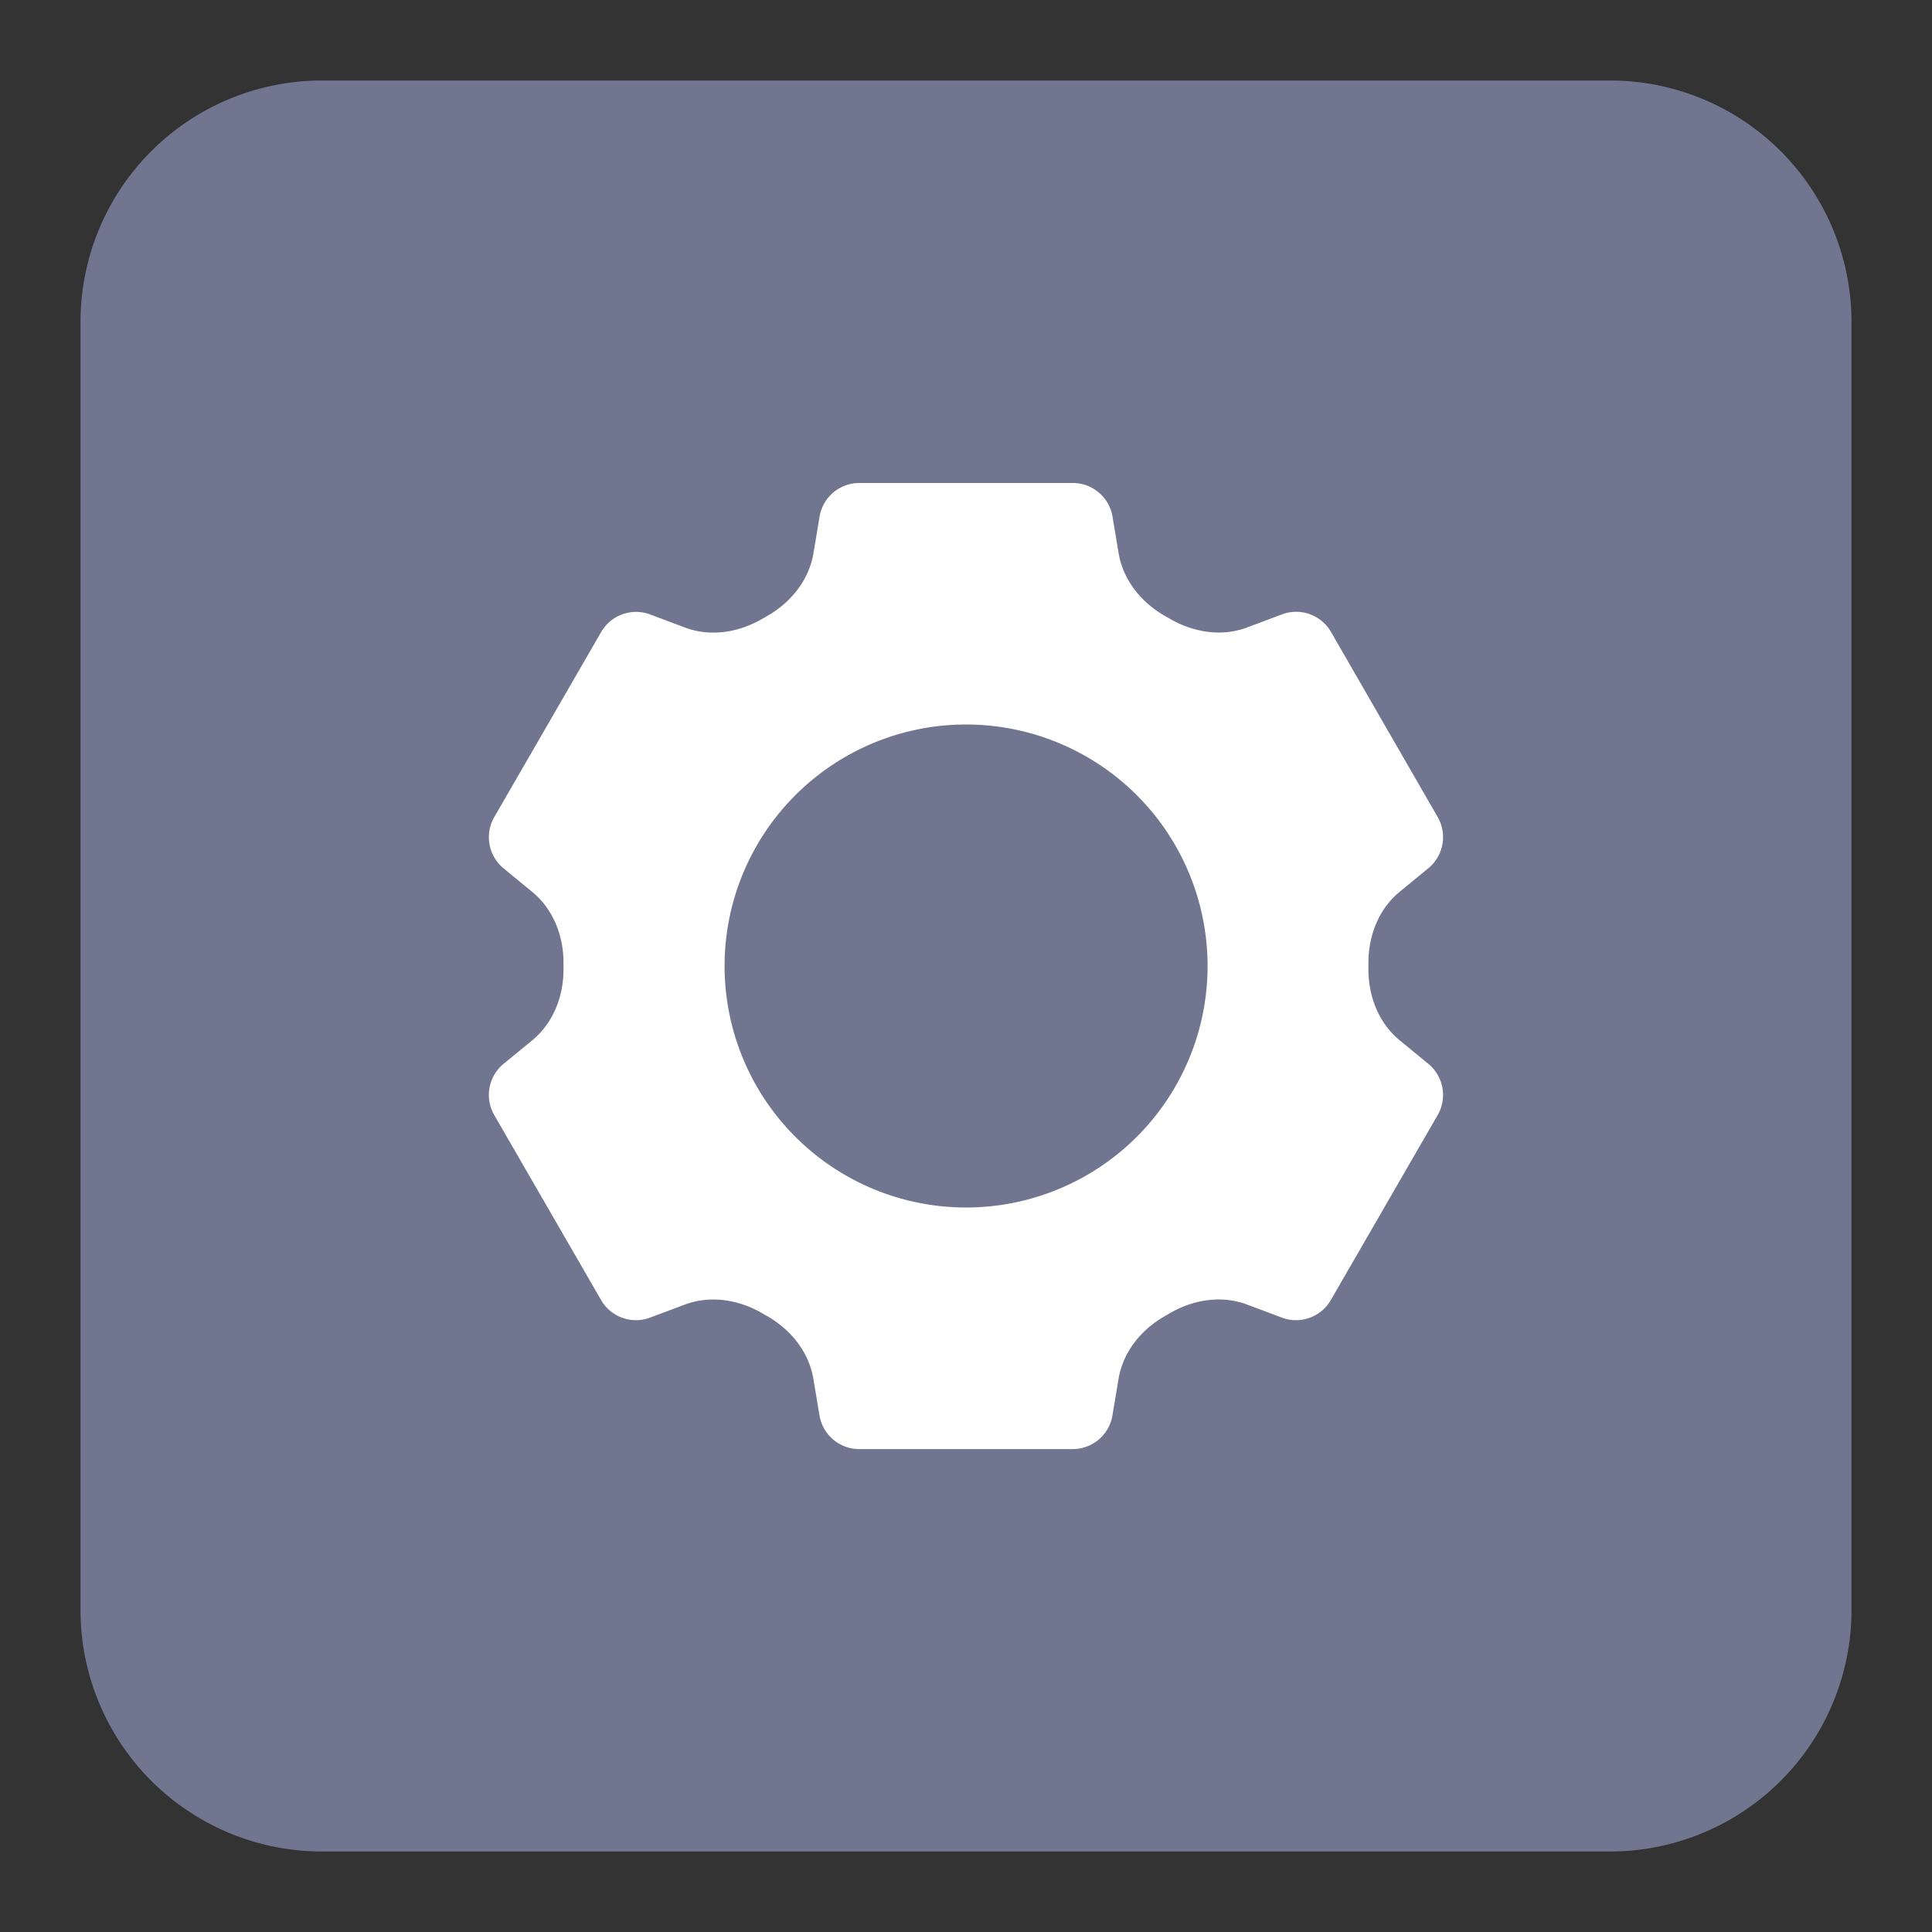 <svg width='24' height='24' fill='none' xmlns='http://www.w3.org/2000/svg'><rect width="100%" height="100%" fill="#333333" stroke="none"/><path d='M1 4a3 3 0 013-3h16a3 3 0 013 3v16a3 3 0 01-3 3H4a3 3 0 01-3-3V4z' fill='#707590'/><path fill-rule='evenodd' clip-rule='evenodd' d='M10.674 6a.5.5 0 00-.493.418l-.076.455c-.056.334-.281.612-.576.78a4.97 4.97 0 00-.056.032c-.293.172-.647.23-.965.11l-.432-.162a.5.5 0 00-.608.218L6.14 10.15a.5.5 0 00.115.636l.357.294c.262.215.39.549.388.888a5.217 5.217 0 000 .066c.002.34-.126.673-.388.889l-.357.293a.5.5 0 00-.115.636l1.327 2.298a.5.5 0 00.608.218l.432-.162c.318-.119.672-.062.965.11l.056.032c.295.168.52.446.576.78l.076.455a.5.5 0 00.493.418h2.653a.5.5 0 00.493-.418l.076-.454c.056-.335.281-.613.576-.78l.056-.033c.293-.172.647-.23.965-.11l.432.162a.5.5 0 00.608-.218l1.327-2.298a.5.5 0 00-.115-.636l-.358-.294c-.261-.215-.389-.549-.387-.888V12v-.033c-.002-.339.126-.673.387-.888l.358-.294a.5.5 0 00.115-.636L16.534 7.85a.5.5 0 00-.609-.218l-.432.162c-.318.12-.671.062-.965-.11a4.713 4.713 0 00-.056-.032c-.295-.168-.52-.446-.576-.78l-.076-.455A.5.5 0 0013.327 6h-2.653zm1.327 3a3 3 0 100 6 3 3 0 000-6z' fill='#fff'/></svg>